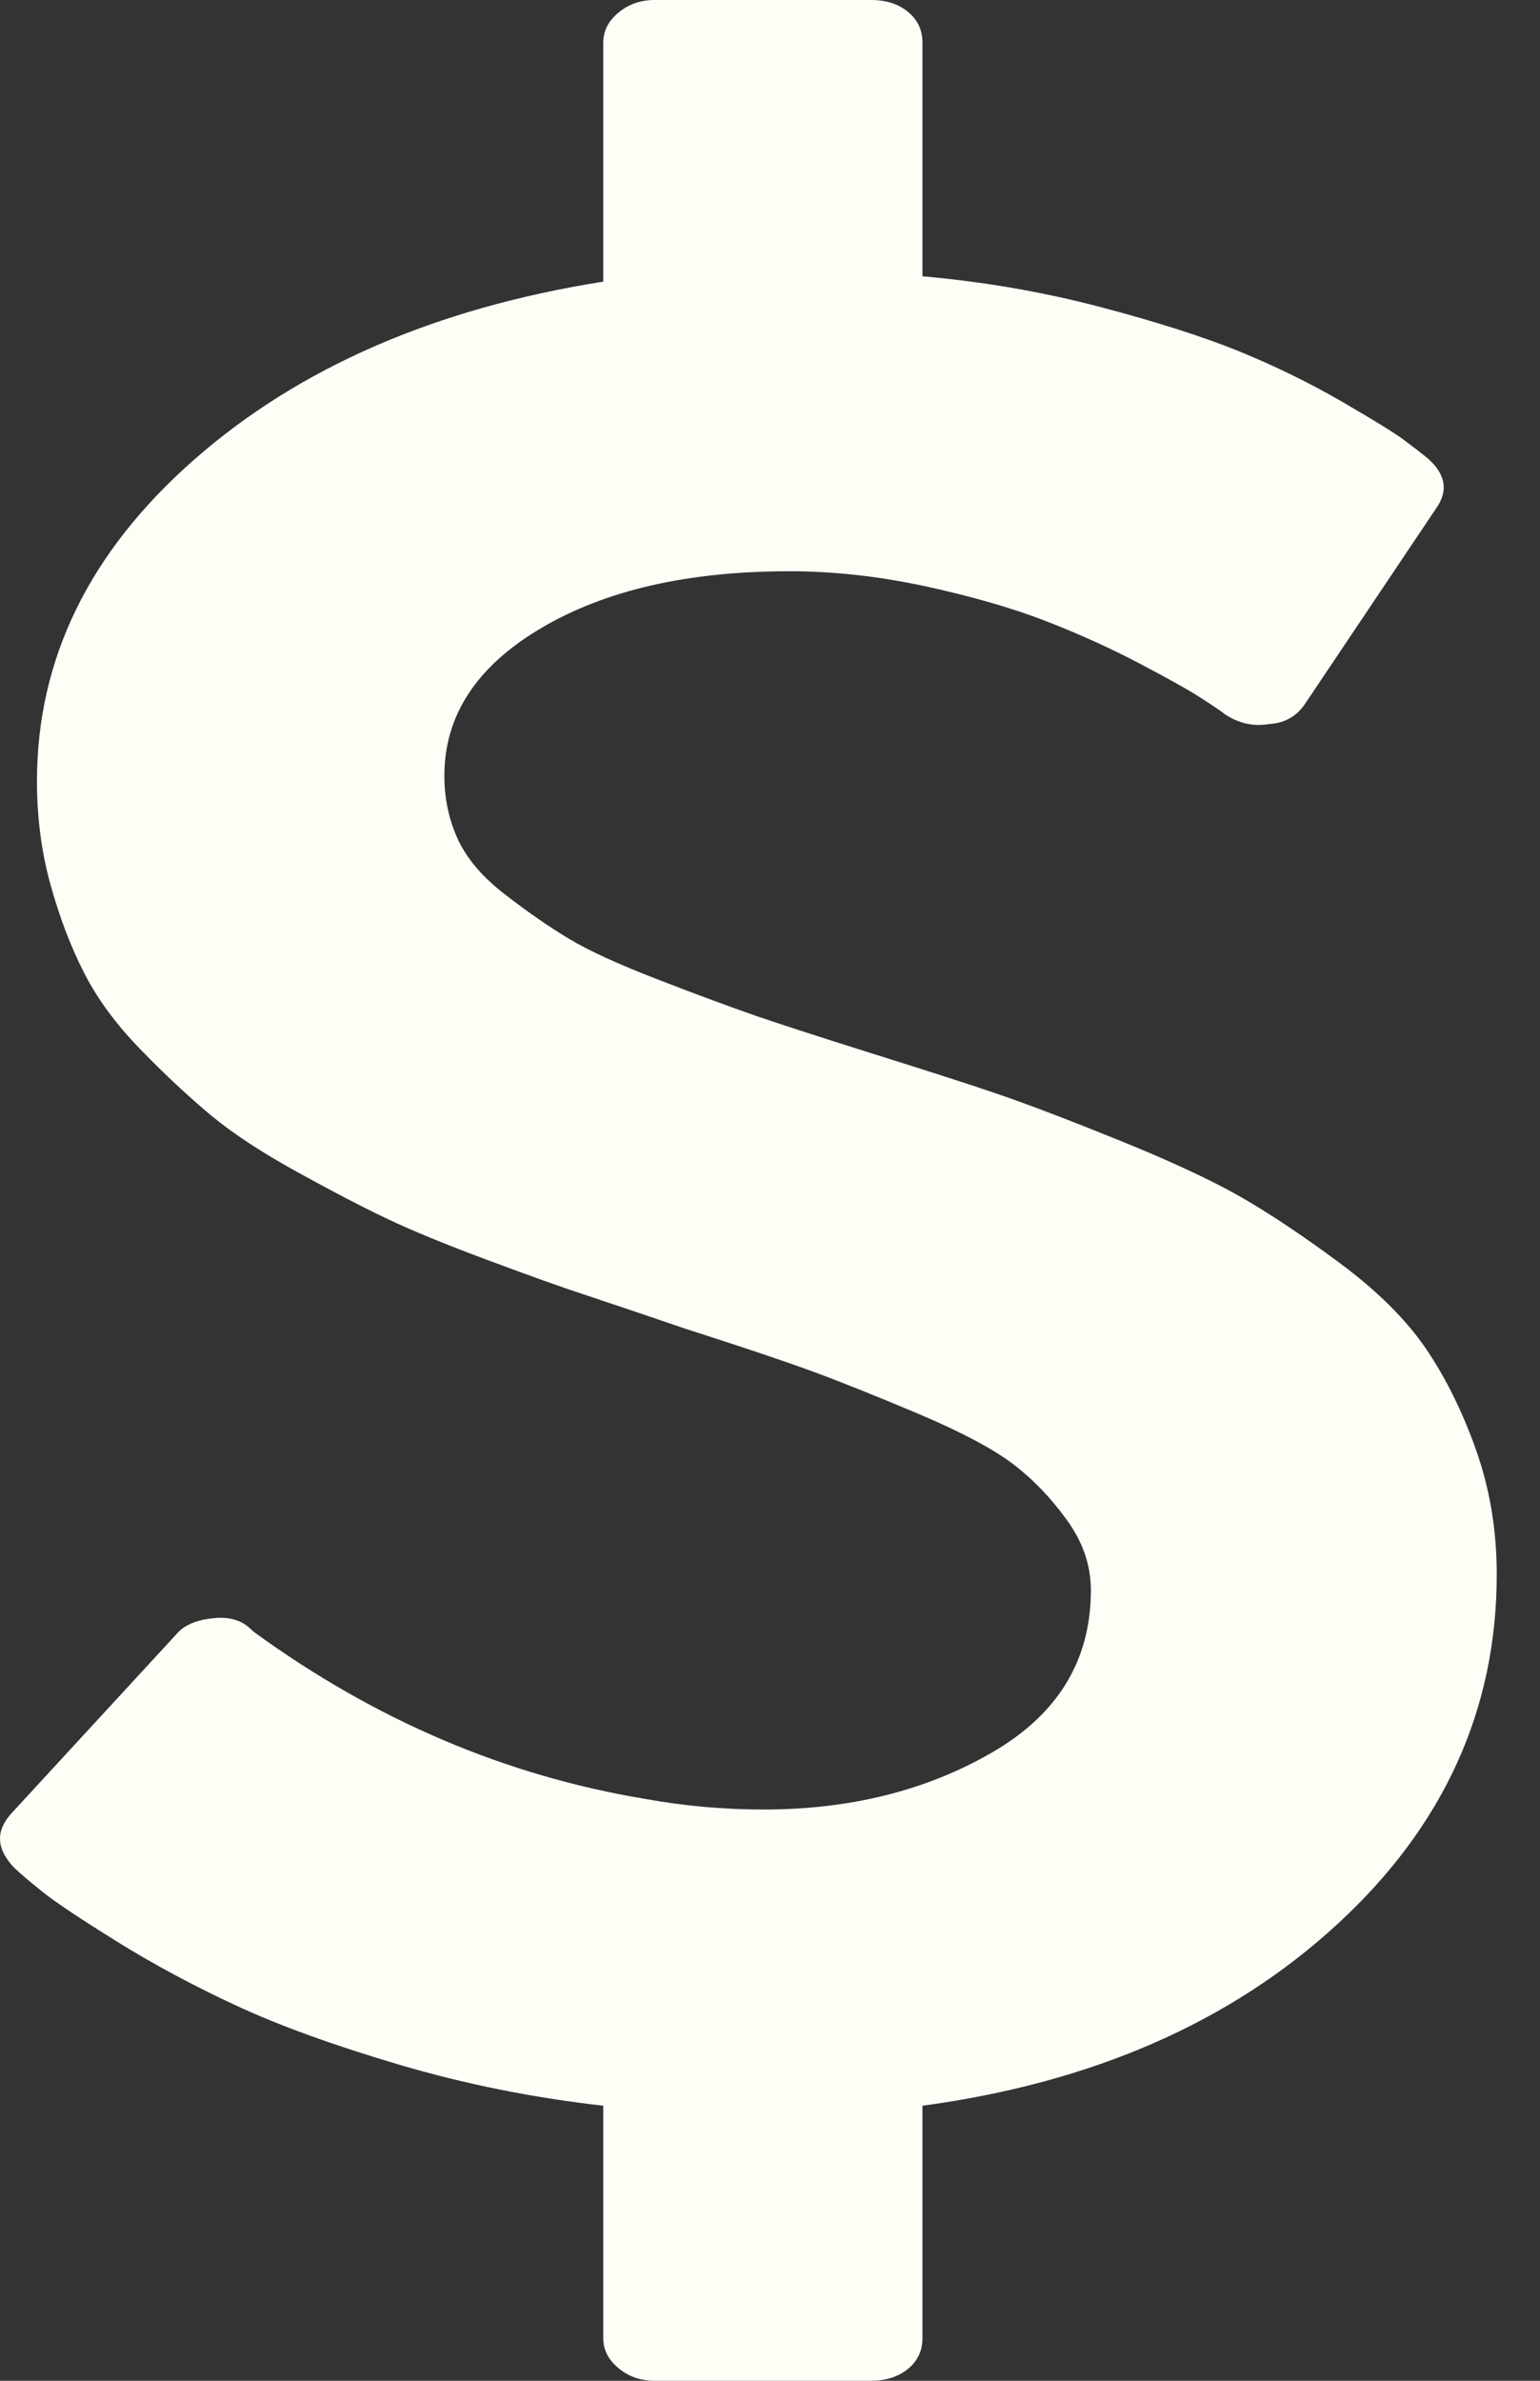 <svg width="11" height="17" viewBox="0 0 11 17" fill="none" xmlns="http://www.w3.org/2000/svg">
<rect x="0" y="0" width="11" height="17" fill="#333333" stroke="none"/>
<g id="fa:dollar" clip-path="url(#clip0_233_219)">
<path id="Vector" d="M10.691 11.242C10.691 12.209 10.311 13.043 9.551 13.741C8.791 14.44 7.803 14.872 6.589 15.036V16.696C6.589 16.785 6.555 16.858 6.486 16.915C6.417 16.971 6.329 17 6.222 17H4.675C4.576 17 4.49 16.97 4.418 16.91C4.345 16.85 4.309 16.779 4.309 16.696V15.036C3.805 14.979 3.318 14.881 2.848 14.742C2.378 14.603 1.99 14.462 1.685 14.32C1.379 14.178 1.097 14.026 0.837 13.865C0.577 13.703 0.399 13.585 0.304 13.509C0.209 13.433 0.142 13.376 0.103 13.338C-0.026 13.205 -0.034 13.076 0.081 12.949L1.261 11.668C1.314 11.605 1.402 11.567 1.524 11.555C1.639 11.542 1.731 11.57 1.799 11.64L1.822 11.659C2.685 12.285 3.614 12.68 4.607 12.845C4.889 12.896 5.172 12.921 5.455 12.921C6.073 12.921 6.618 12.785 7.087 12.513C7.557 12.241 7.792 11.855 7.792 11.355C7.792 11.178 7.735 11.011 7.62 10.853C7.506 10.695 7.378 10.562 7.236 10.454C7.095 10.347 6.872 10.228 6.566 10.098C6.26 9.969 6.008 9.868 5.81 9.795C5.611 9.722 5.306 9.619 4.893 9.487C4.595 9.385 4.36 9.306 4.188 9.249C4.016 9.193 3.782 9.109 3.484 8.998C3.186 8.887 2.947 8.789 2.768 8.704C2.588 8.619 2.372 8.506 2.12 8.367C1.868 8.228 1.664 8.094 1.507 7.964C1.351 7.834 1.184 7.679 1.009 7.499C0.833 7.319 0.697 7.136 0.602 6.949C0.506 6.762 0.426 6.552 0.361 6.318C0.296 6.084 0.264 5.837 0.264 5.578C0.264 4.705 0.638 3.94 1.387 3.282C2.135 2.625 3.109 2.201 4.309 2.011V0.304C4.309 0.221 4.345 0.15 4.418 0.09C4.49 0.03 4.576 0 4.675 0H6.222C6.329 0 6.417 0.028 6.486 0.085C6.555 0.142 6.589 0.215 6.589 0.304V1.973C7.024 2.011 7.446 2.084 7.855 2.191C8.264 2.299 8.596 2.405 8.852 2.509C9.108 2.614 9.35 2.732 9.58 2.865C9.809 2.998 9.958 3.089 10.026 3.14C10.095 3.191 10.152 3.235 10.198 3.273C10.328 3.387 10.347 3.507 10.256 3.633L9.327 5.018C9.266 5.113 9.178 5.164 9.064 5.17C8.957 5.189 8.854 5.167 8.755 5.104C8.732 5.085 8.676 5.047 8.588 4.99C8.501 4.933 8.352 4.849 8.142 4.739C7.931 4.628 7.708 4.527 7.471 4.435C7.234 4.343 6.95 4.261 6.618 4.188C6.285 4.116 5.959 4.079 5.638 4.079C4.912 4.079 4.32 4.215 3.862 4.487C3.403 4.759 3.174 5.11 3.174 5.54C3.174 5.705 3.207 5.856 3.272 5.996C3.337 6.135 3.449 6.266 3.61 6.389C3.77 6.513 3.921 6.617 4.062 6.702C4.204 6.788 4.418 6.886 4.704 6.996C4.99 7.107 5.222 7.192 5.397 7.253C5.573 7.313 5.84 7.4 6.199 7.513C6.604 7.64 6.914 7.739 7.127 7.812C7.341 7.885 7.632 7.996 7.998 8.144C8.365 8.293 8.653 8.427 8.863 8.547C9.073 8.668 9.31 8.826 9.574 9.022C9.837 9.218 10.04 9.419 10.181 9.624C10.322 9.83 10.443 10.072 10.542 10.35C10.641 10.628 10.691 10.925 10.691 11.242Z" fill="#FDFFF7"/>
</g>
<defs>
<clipPath id="clip0_233_219">
<rect width="11" height="17" fill="white"/>
</clipPath>
</defs>
</svg>
